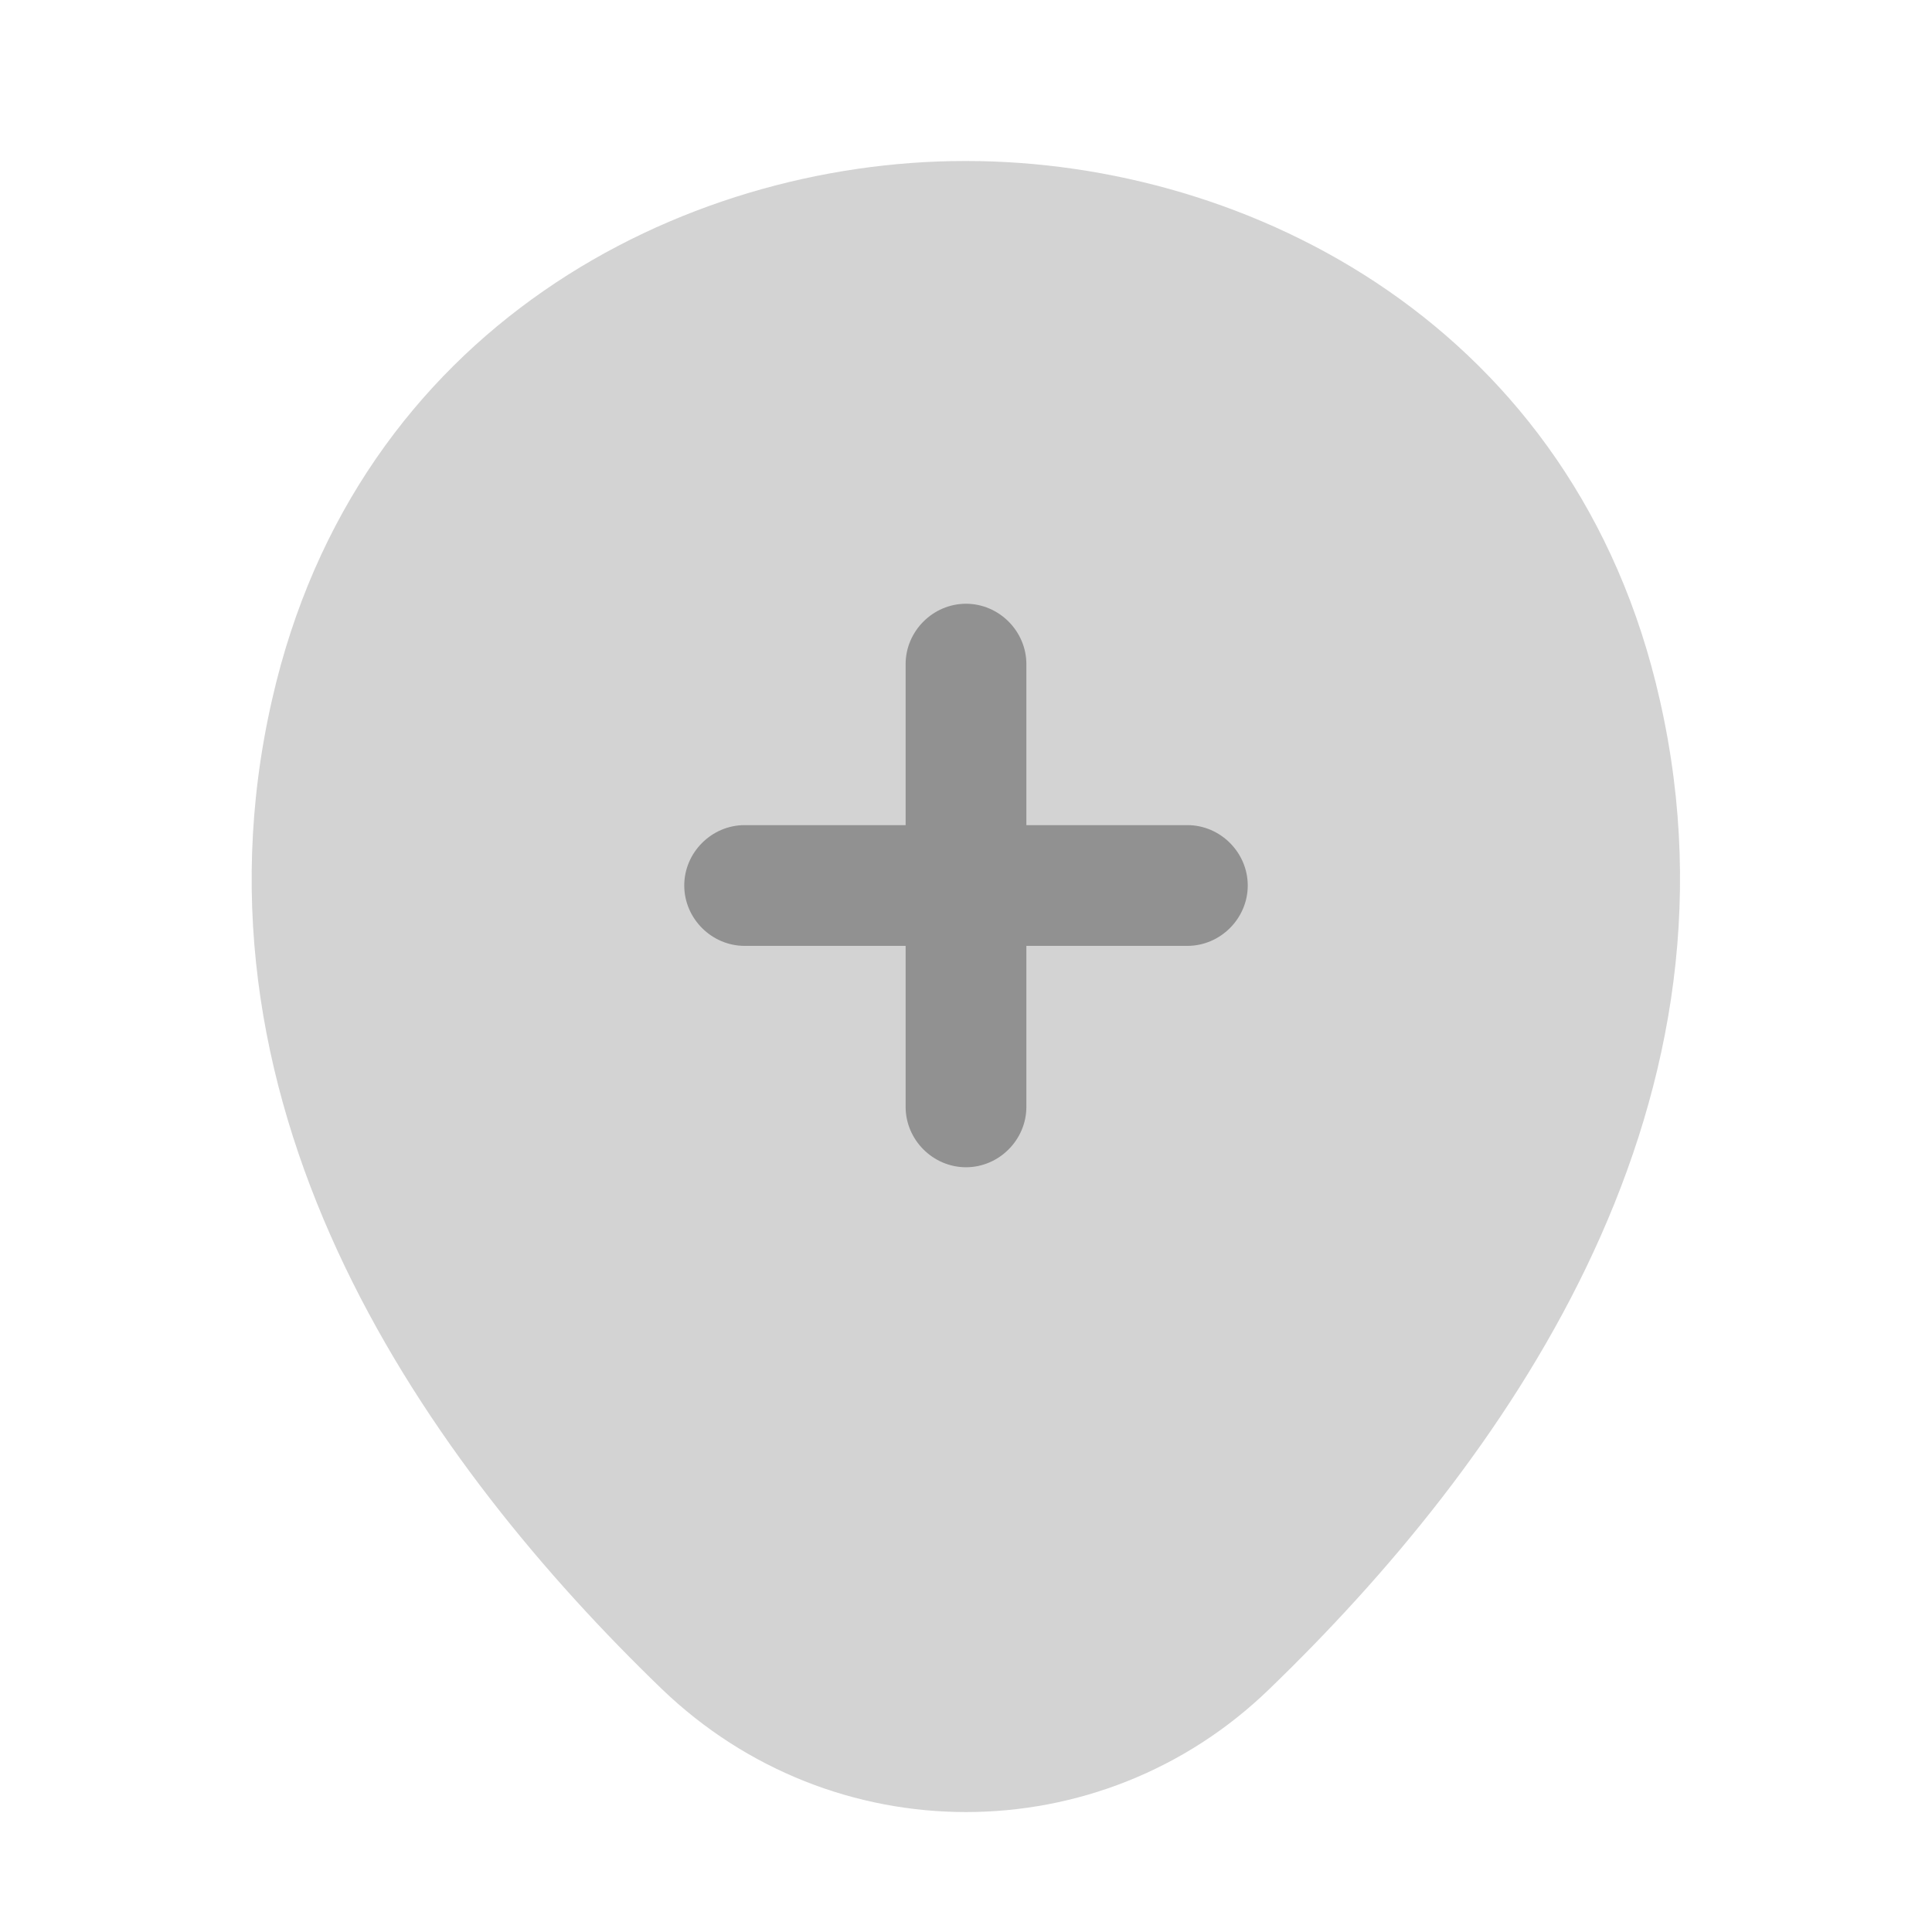 <svg width="24" height="24" viewBox="0 0 24 24" fill="none" xmlns="http://www.w3.org/2000/svg">
<path opacity="0.4" d="M20.62 8.7C19.58 4.07 15.54 2 12 2C12 2 12 2 11.99 2C8.46 2 4.43 4.07 3.38 8.69C2.2 13.85 5.36 18.22 8.22 20.98C9.28 22 10.64 22.51 12 22.51C13.36 22.51 14.72 22 15.77 20.98C18.63 18.22 21.79 13.86 20.62 8.7Z" fill="#919191"/>
<path d="M14.75 10.25H12.75V8.25C12.75 7.84 12.41 7.5 12 7.5C11.59 7.5 11.25 7.84 11.25 8.25V10.25H9.25C8.84 10.25 8.5 10.59 8.5 11C8.5 11.41 8.84 11.75 9.25 11.75H11.25V13.75C11.25 14.16 11.59 14.5 12 14.5C12.41 14.5 12.75 14.16 12.75 13.75V11.75H14.75C15.16 11.75 15.5 11.41 15.5 11C15.5 10.59 15.16 10.25 14.75 10.25Z" fill="#919191"/>
</svg>
